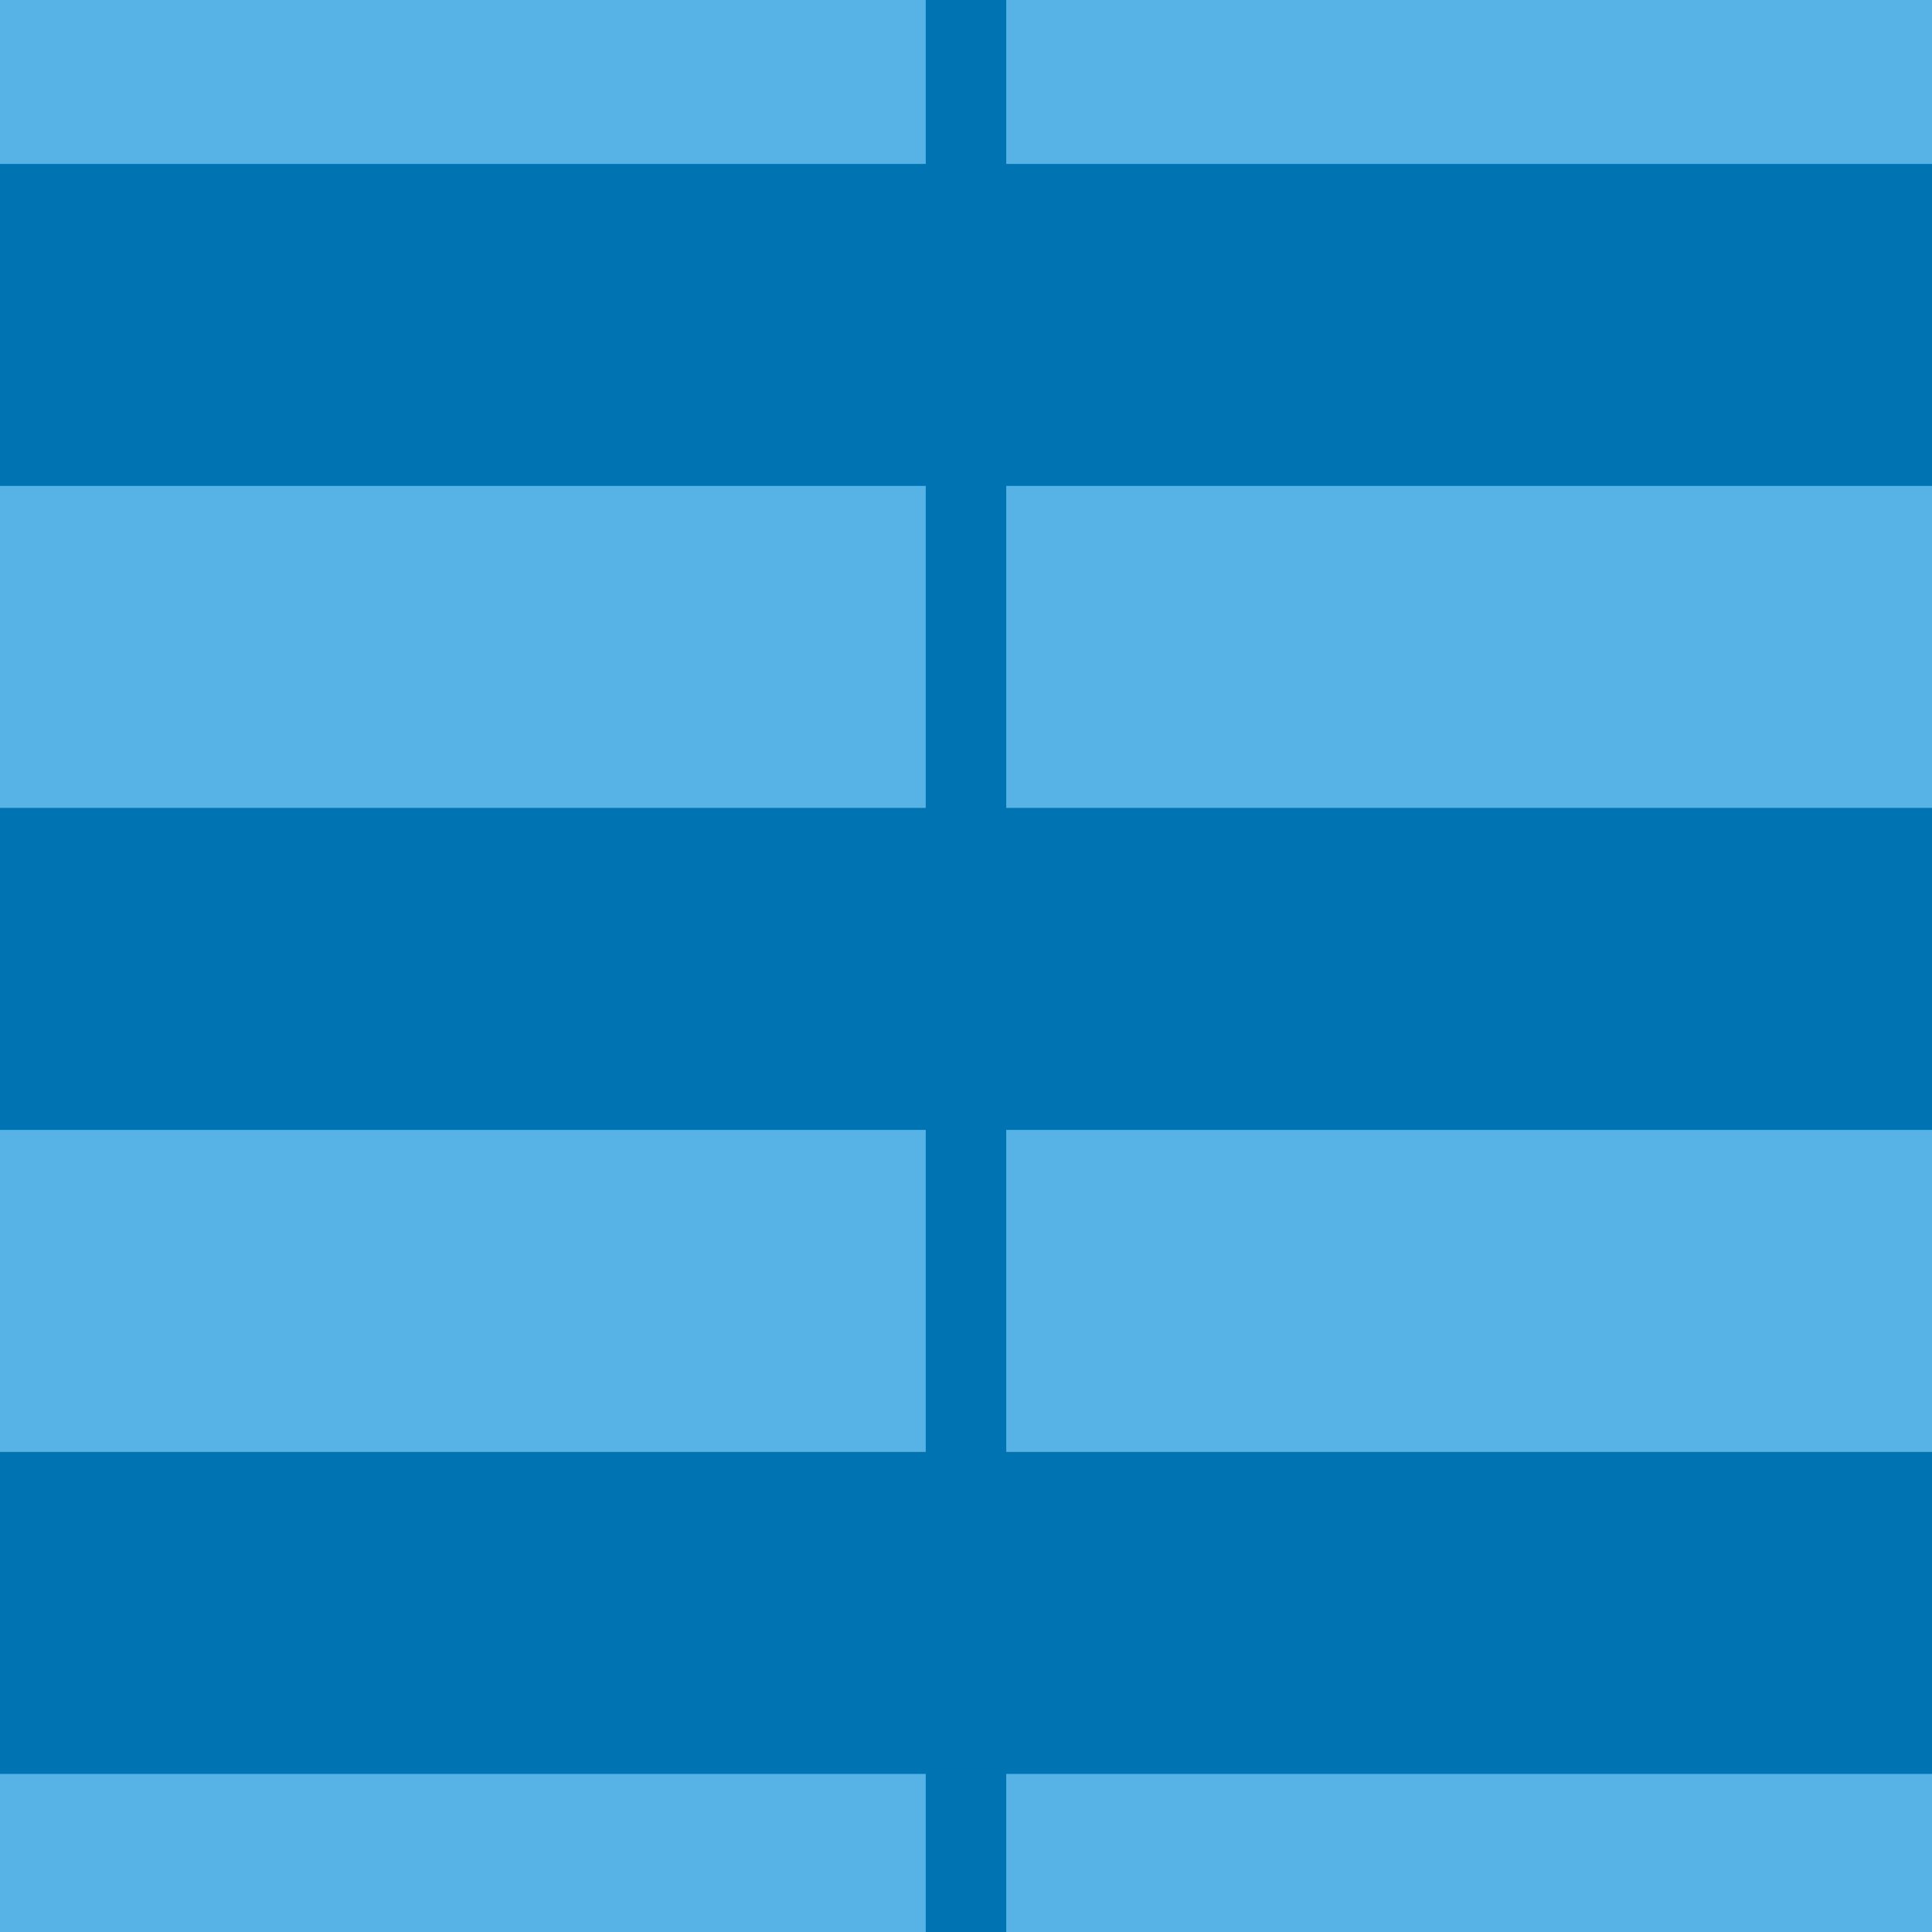 <?xml version="1.0" encoding="utf-8"?>
<!-- Generator: Adobe Illustrator 16.0.0, SVG Export Plug-In . SVG Version: 6.00 Build 0)  -->
<!DOCTYPE svg PUBLIC "-//W3C//DTD SVG 1.1//EN" "http://www.w3.org/Graphics/SVG/1.1/DTD/svg11.dtd">
<svg version="1.1" xmlns="http://www.w3.org/2000/svg" xmlns:xlink="http://www.w3.org/1999/xlink" x="0px" y="0px" width="220px"
	 height="219.999px" viewBox="0 0 220 219.999" enable-background="new 0 0 220 219.999" xml:space="preserve">
<g id="bg">
</g>
<g id="Layer_1">
	<g>
		<rect fill="#57B3E6" width="220" height="219.999"/>
	</g>
	<g>
		<rect x="105.416" fill="#0073B3" width="9.166" height="219.999"/>
	</g>
	<g>
		<rect y="165.333" fill="#0073B3" width="220" height="36.666"/>
	</g>
	<g>
		<rect y="91.999" fill="#0073B3" width="220" height="36.666"/>
	</g>
	<g>
		<rect y="18.666" fill="#0073B3" width="220" height="36.665"/>
	</g>
</g>
</svg>
